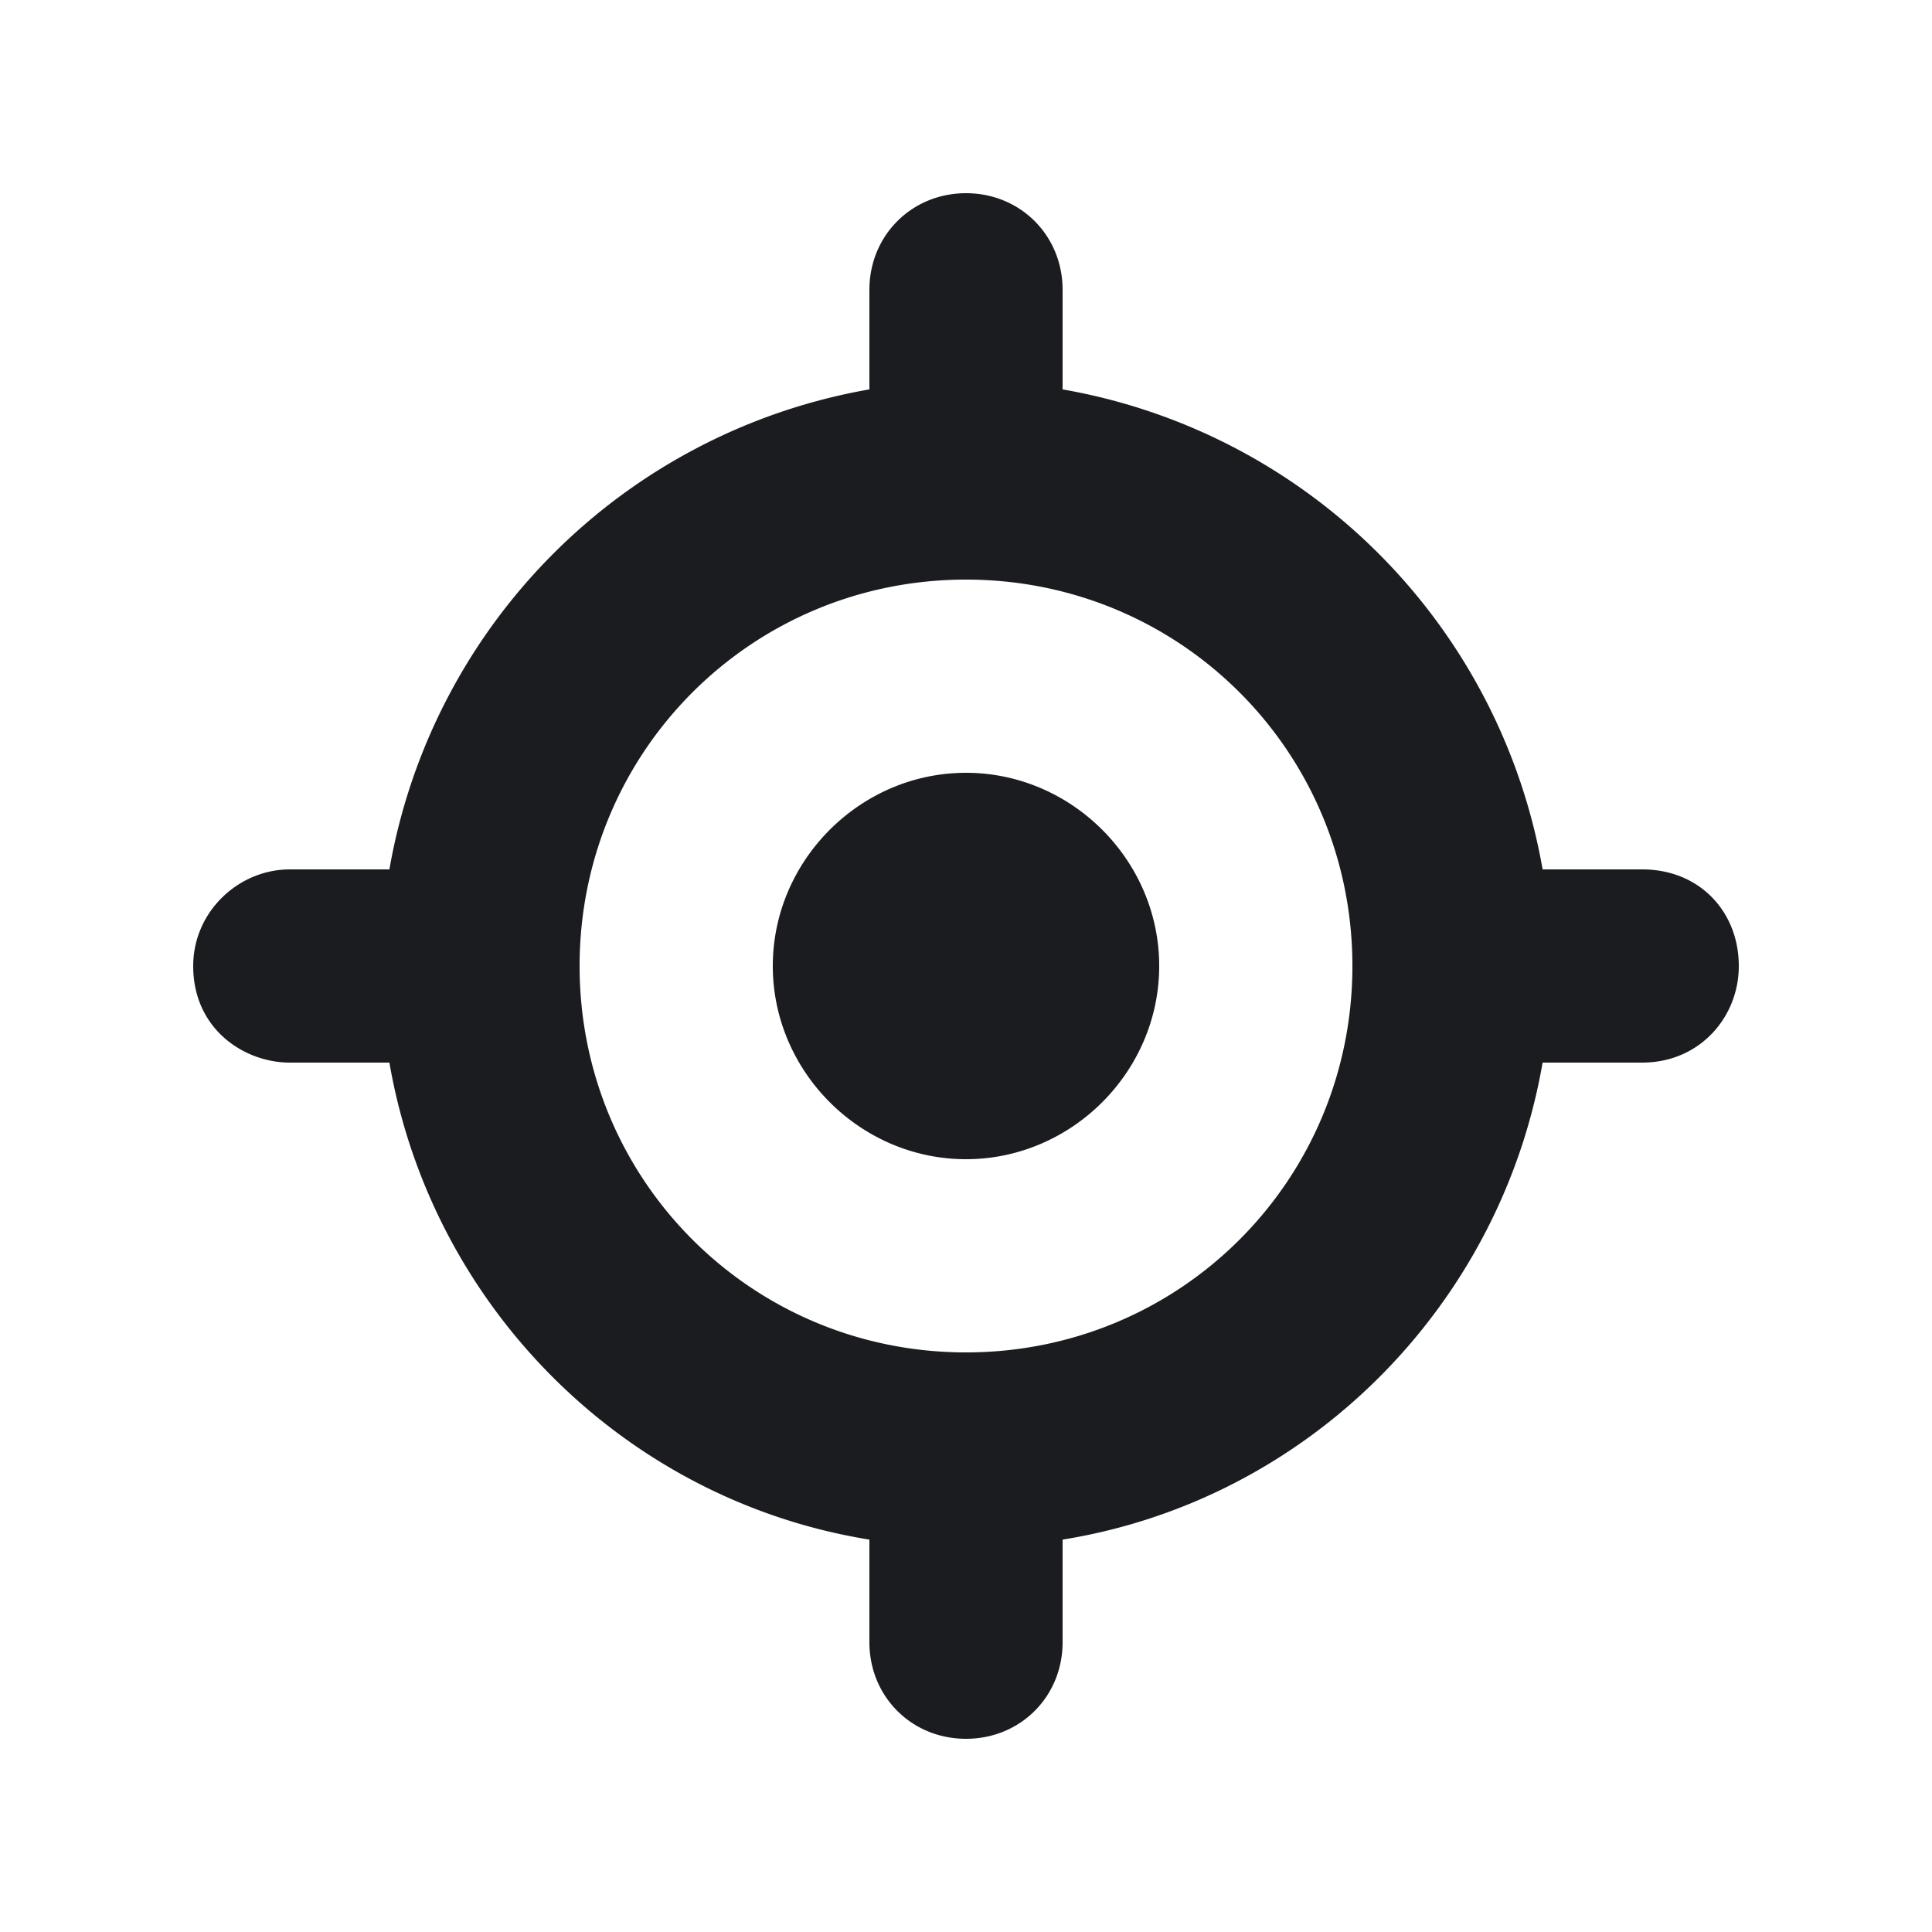 <svg xmlns="http://www.w3.org/2000/svg" width="20" height="20" fill="none"><g clip-path="url(#a)"><path fill="#1A1C1F" fill-rule="evenodd" d="M10 2c.563 0 1 .438 1 1v1.031A6.11 6.11 0 0 1 15.969 9H17c.594 0 1 .438 1 1 0 .531-.406 1-1 1h-1.031c-.438 2.531-2.438 4.531-4.969 4.938V17c0 .563-.437 1-1 1s-1-.437-1-1v-1.062C6.469 15.53 4.469 13.53 4.031 11H3c-.469 0-1-.344-1-1 0-.562.469-1 1-1h1.031A6.11 6.11 0 0 1 9 4.031V3c0-.562.438-1 1-1m0 4c-2.219 0-4 1.781-4 4s1.781 4 4 4 4-1.781 4-4-1.781-4-4-4m-2 4c0 1.094.906 2 2 2s2-.906 2-2-.906-2-2-2-2 .906-2 2" clip-rule="evenodd"/></g><defs><clipPath id="a"><path fill="#fff" d="M0 0h20v20H0z"/></clipPath></defs></svg>